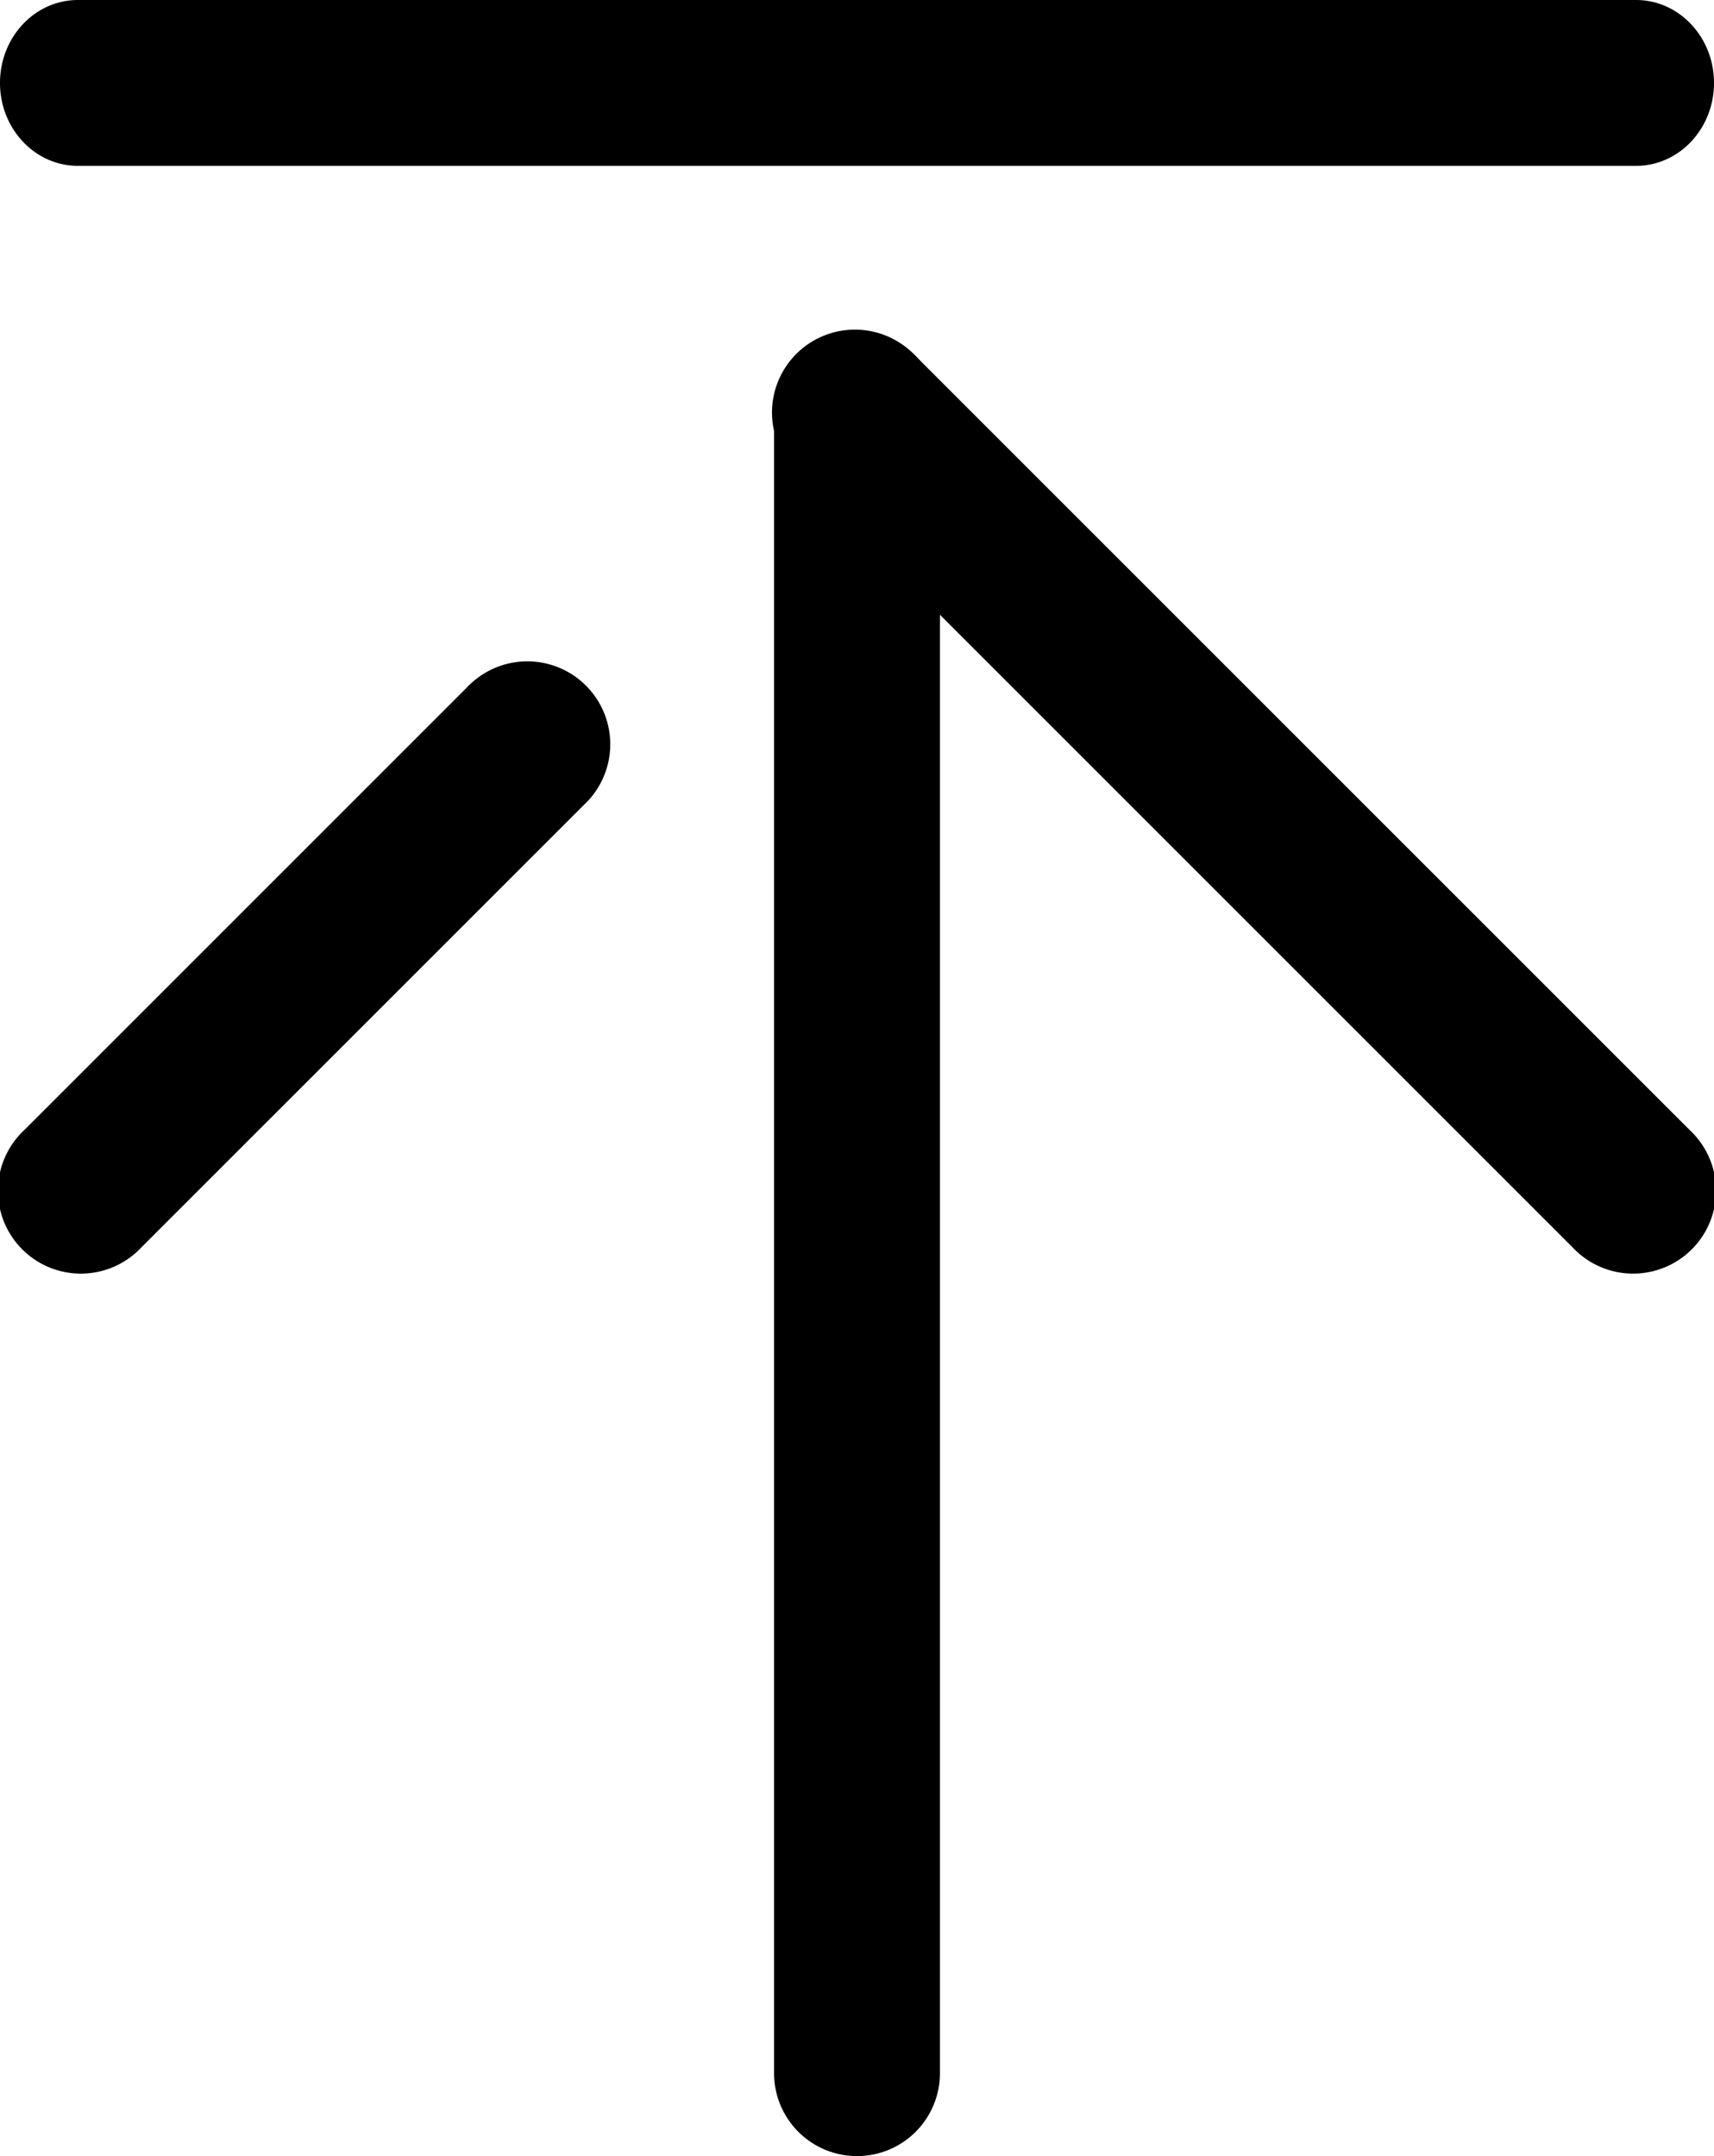 <svg xmlns="http://www.w3.org/2000/svg" viewBox="0 0 31 39">
    <g fill-rule="evenodd">
        <path
            d="M1.41 0C.63 0 0 .672 0 1.5S.63 3 1.41 3h28.18C30.37 3 31 2.328 31 1.5S30.369 0 29.59 0H1.41zM17 7.5a1.5 1.5 0 0 0-3 0v30a1.5 1.5 0 1 0 3 0v-30zM8.44 12.44l-8 8a1.5 1.5 0 1 0 2.12 2.12l8-8a1.5 1.5 0 1 0-2.12-2.12z" />
        <path d="M16.56 6.44l14 14a1.5 1.5 0 1 1-2.12 2.12l-14-14a1.5 1.5 0 1 1 2.12-2.12z" />
    </g>
</svg>